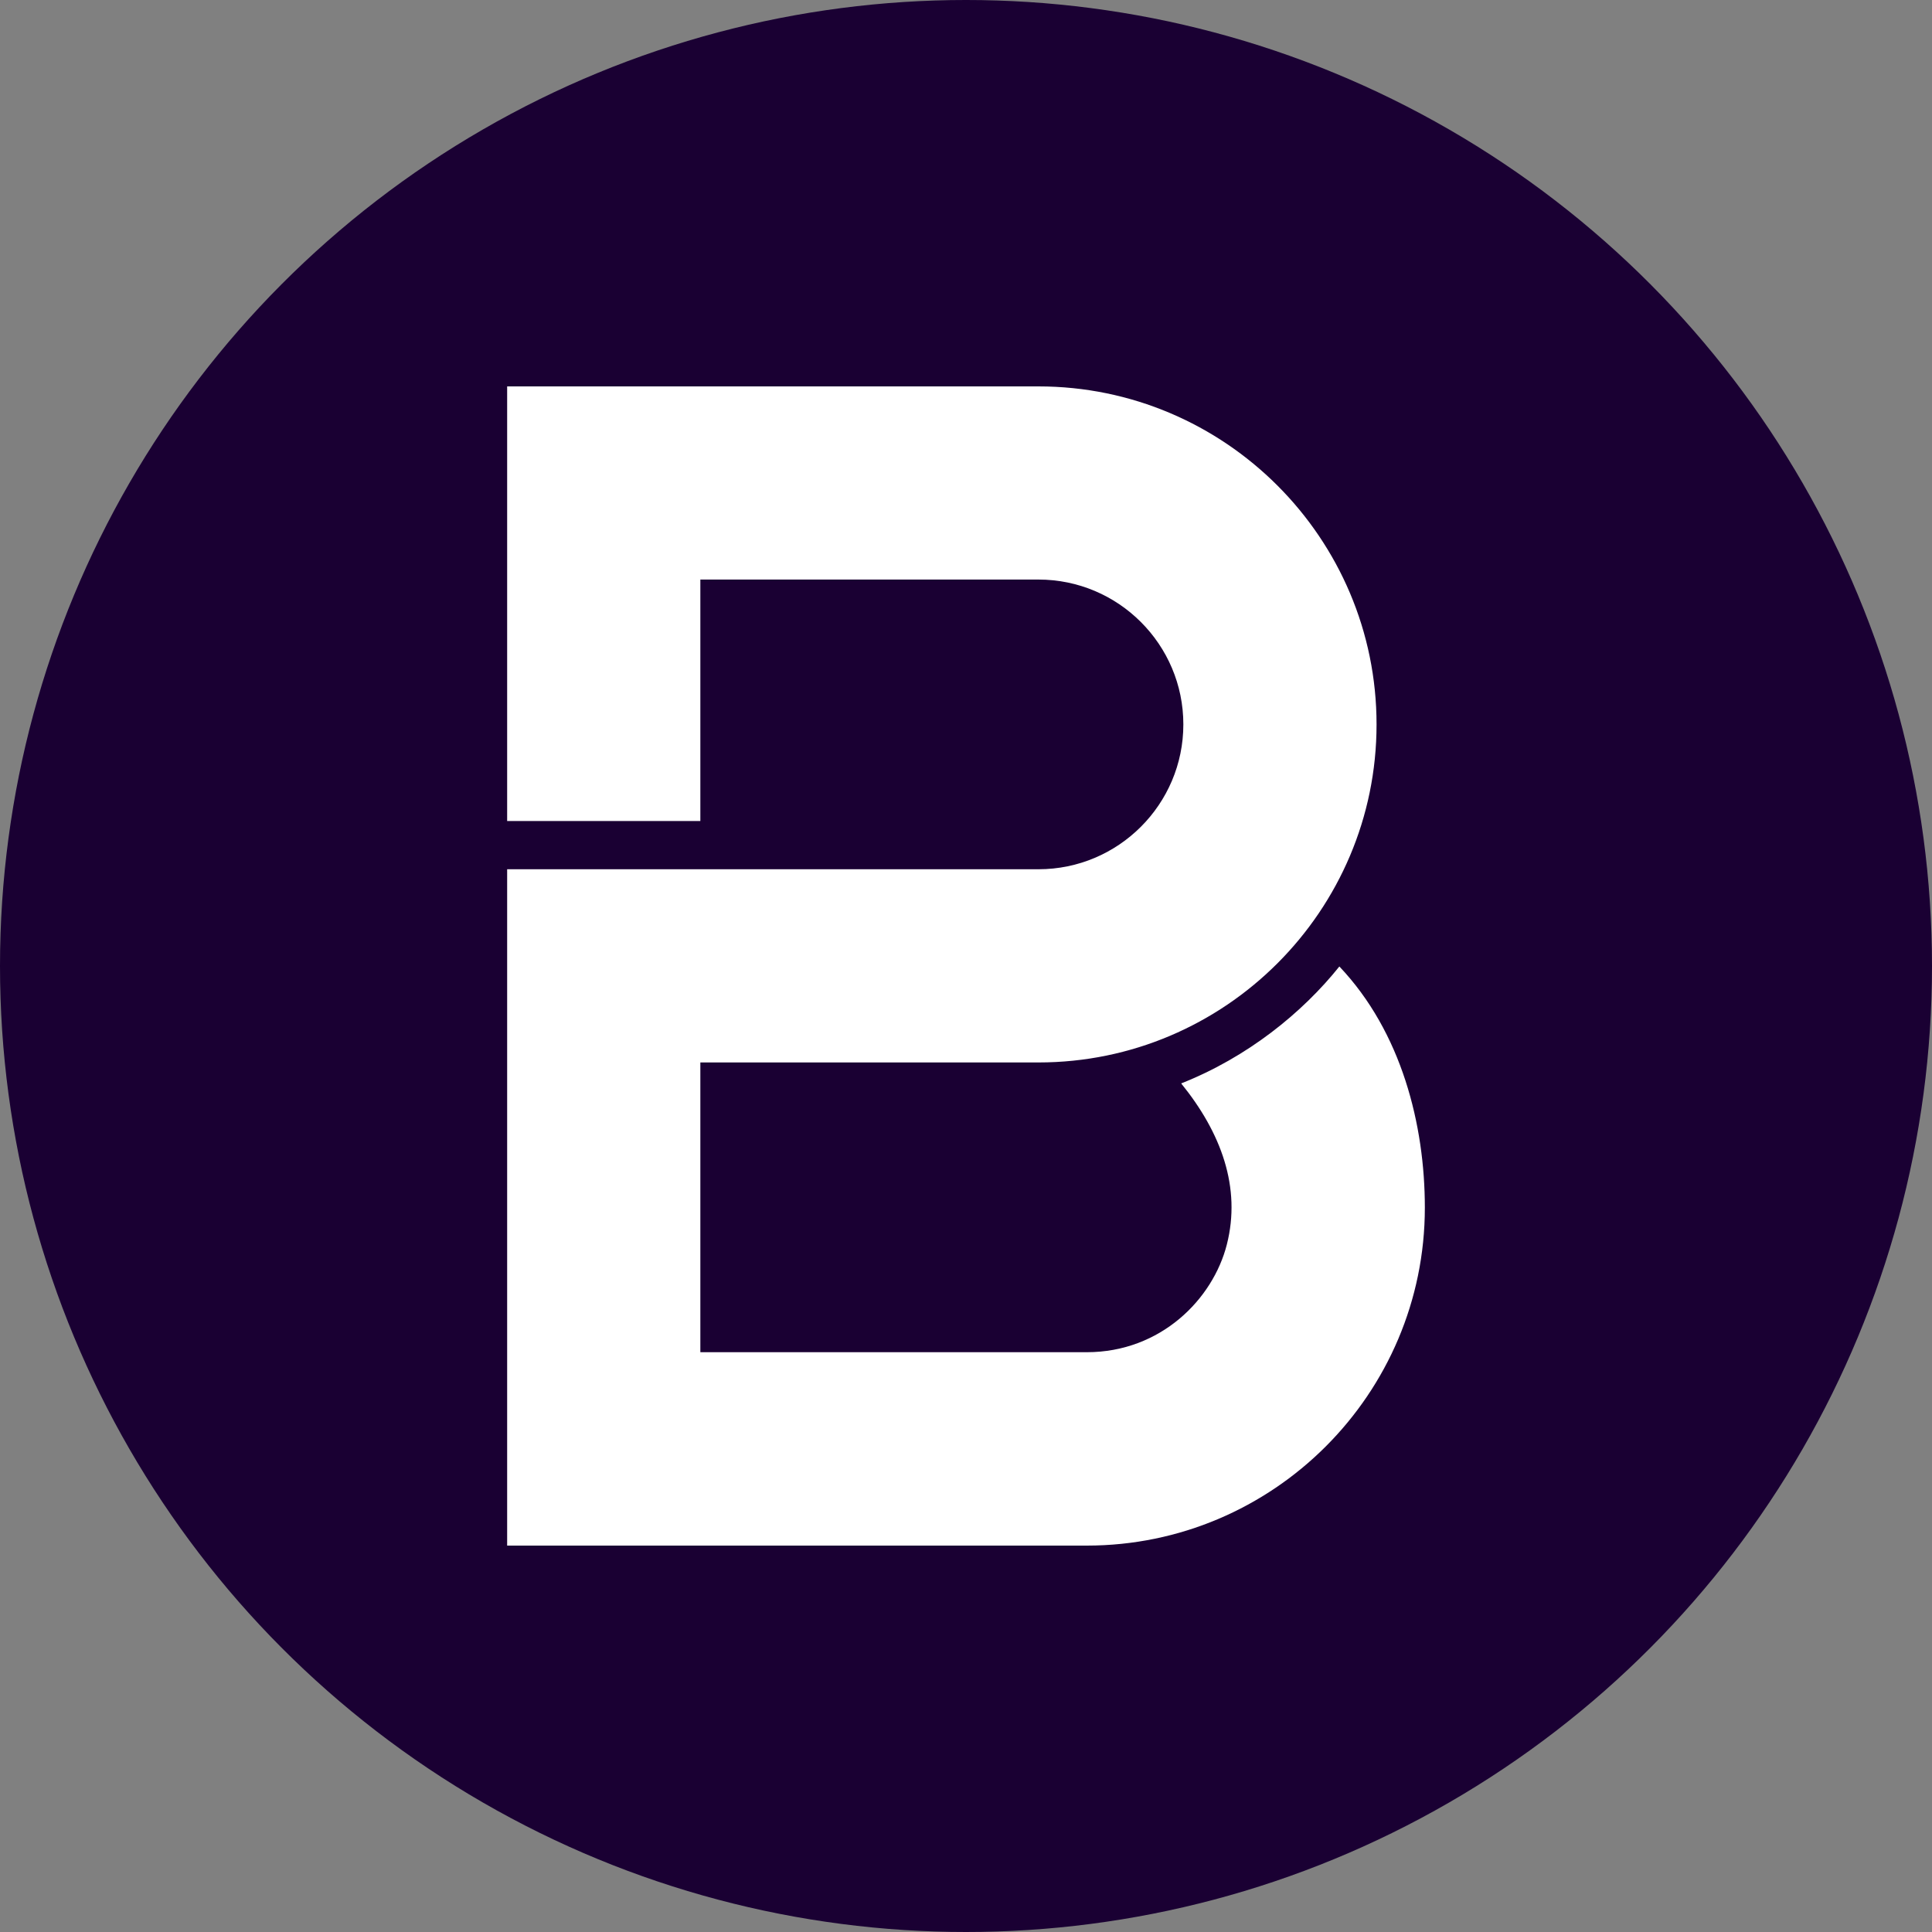<?xml version="1.0" encoding="utf-8"?>
<svg role="img" viewBox="0 0 24 24" xmlns="http://www.w3.org/2000/svg">
	<rect x="0" y="0" width="24" height="24" fill="#808080" stroke="none"/>
	<title>Brenntag</title>
	<circle cx="12" cy="12" r="12" fill="#1A0033"></circle>
	<path d="M19.73 12.01c-.768.959-1.899 1.877-3.275 2.421.828 1.02 1.246 2.156.945 3.337-.287 1.127-1.365 2.228-2.9 2.228H6.5v-5.999h7c3.86 0 7-3.139 7-6.998S17.36 0 13.5 0h-11v8.998h4V3.999h7c1.655 0 3 1.345 3 2.999s-1.345 2.999-3 2.999h-11V24h12c3.86 0 7-3.139 7-6.998 0-1.712-.481-3.634-1.77-4.992" transform="translate(4.8, 4.8) scale(0.6)" fill="white"></path>
</svg>